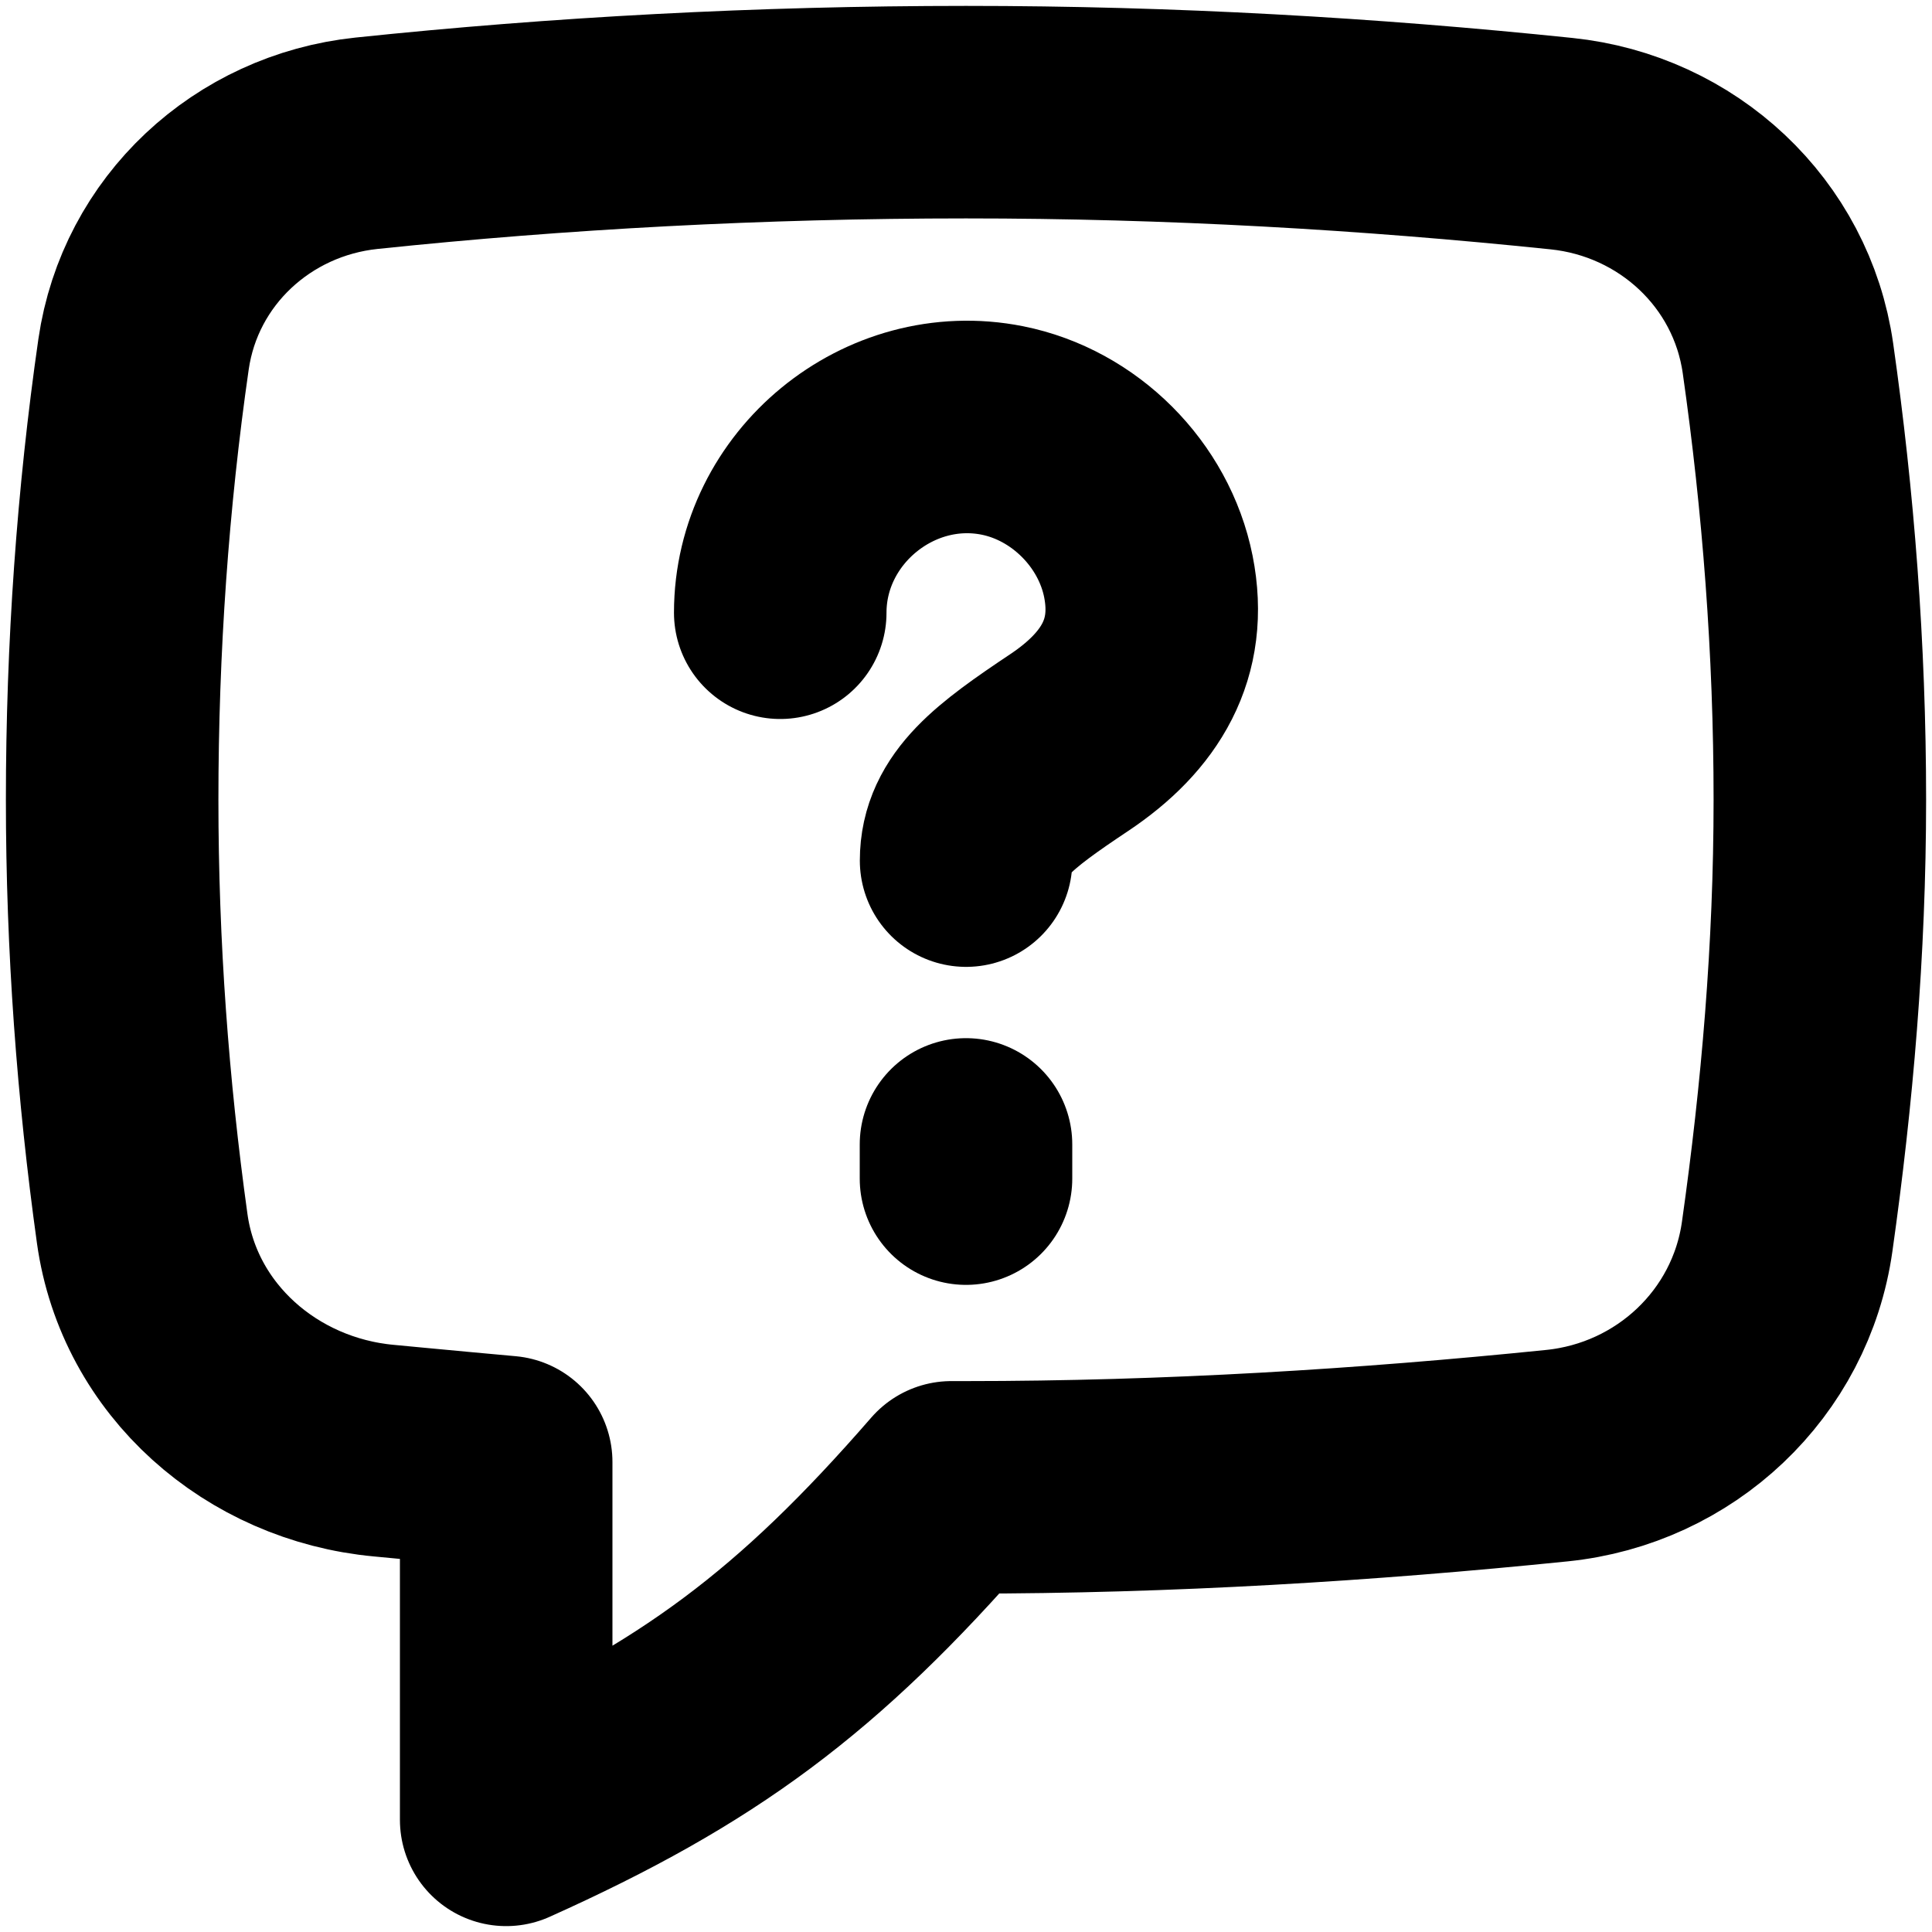 <svg width="20" height="20" viewBox="0 0 20 20" fill="none" xmlns="http://www.w3.org/2000/svg">
<path d="M3.973 15.017C2.709 14.9 1.647 13.975 1.472 12.718C1.272 11.28 1.161 9.801 1.161 8.279C1.161 6.703 1.272 5.152 1.486 3.667C1.656 2.493 2.614 1.607 3.794 1.483C5.788 1.274 7.87 1.161 10 1.161C12.123 1.161 14.169 1.28 16.164 1.487C17.364 1.611 18.339 2.515 18.509 3.71C18.719 5.183 18.839 6.717 18.839 8.279C18.839 9.829 18.708 11.336 18.501 12.799C18.33 14.016 17.339 14.945 16.116 15.069C14.141 15.27 12.104 15.397 10 15.397C9.95 15.397 9.899 15.397 9.849 15.397C8.366 17.103 7.228 17.946 5.24 18.839V15.135C4.918 15.106 4.598 15.076 4.279 15.046C4.177 15.036 4.075 15.027 3.973 15.017Z" stroke="black" stroke-width="2.2" stroke-linecap="round" stroke-linejoin="round"/>
<path d="M10.001 8.909C10.001 8.433 10.387 8.142 11.07 7.686C11.703 7.263 12.036 6.714 11.888 5.968C11.739 5.221 11.123 4.605 10.376 4.456C9.204 4.223 8.077 5.149 8.077 6.343" stroke="black" stroke-width="2.2" stroke-linecap="round" stroke-linejoin="round"/>
<path d="M10 12.201V11.847" stroke="black" stroke-width="2.2" stroke-linecap="round" stroke-linejoin="round"/>
</svg>

